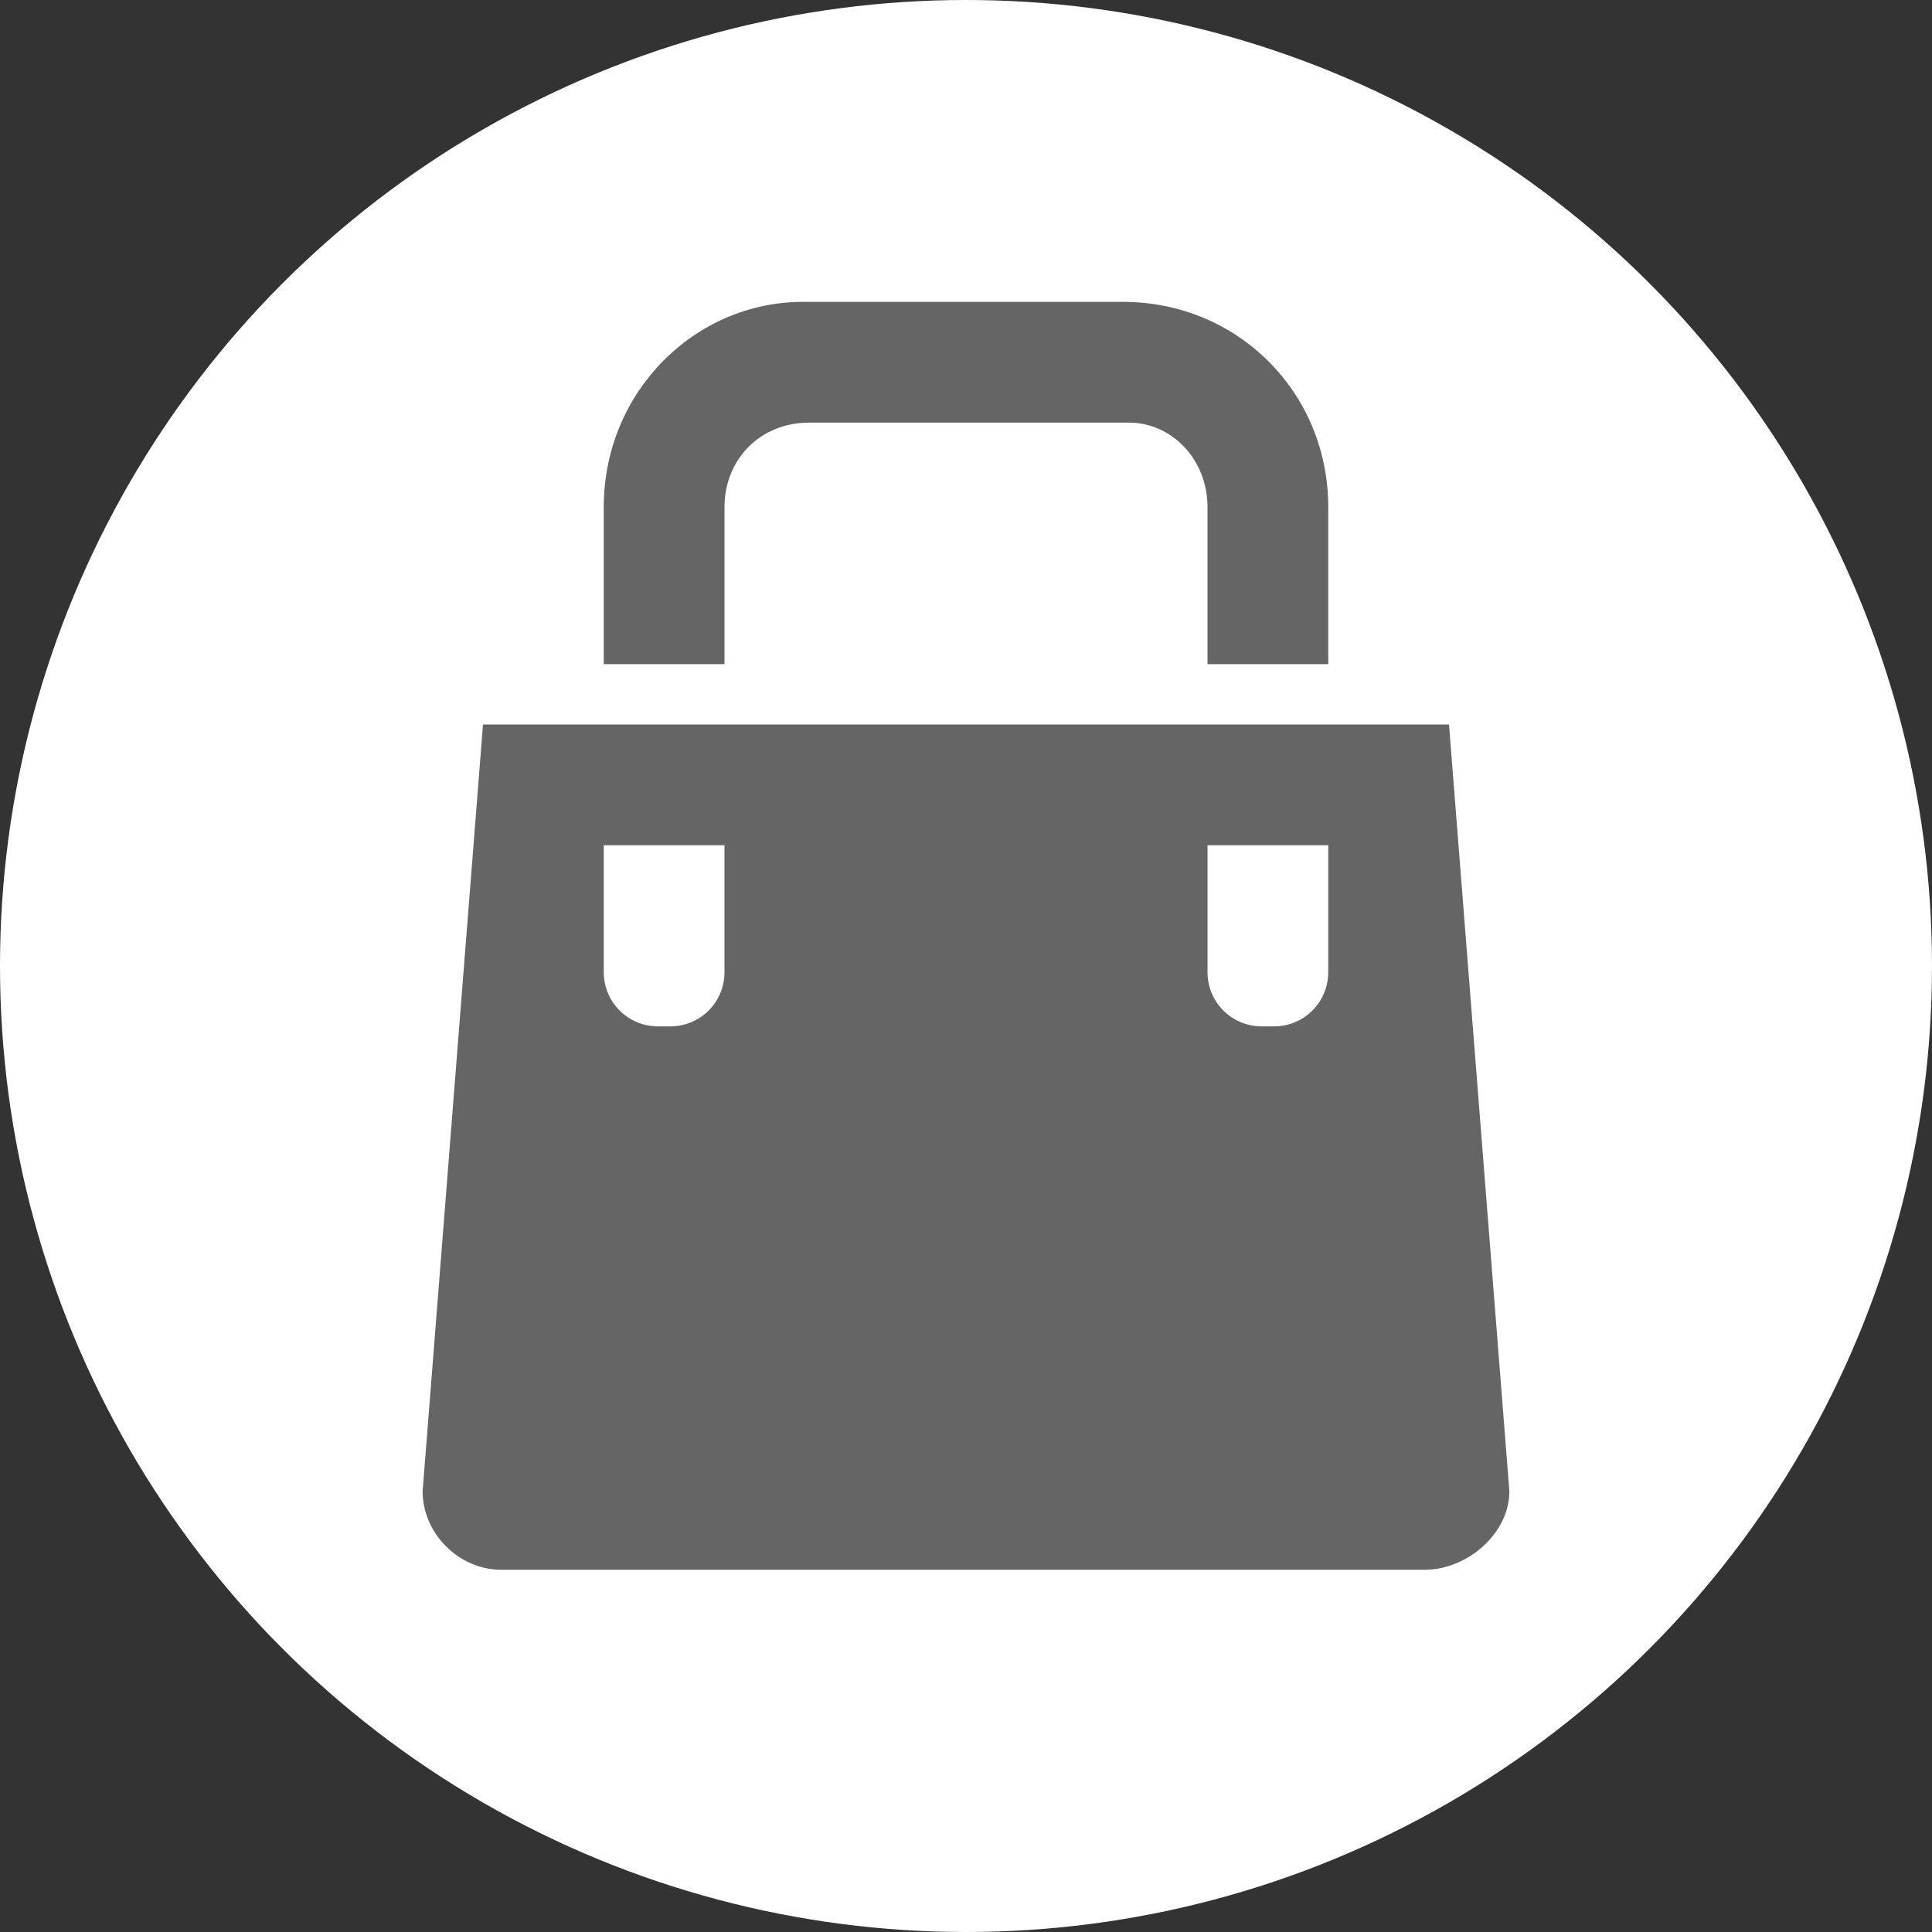 <svg version="1.1" xmlns="http://www.w3.org/2000/svg" width="32" height="32">
    <rect width="100%" height="100%" fill="#333333" stroke="none"/>
    <circle fill="#FFF" cx="16" cy="16" r="16"/>
    <path fill="#656565" d="M12,8.4C12,7.6,12.6,7,13.4,7h5.3C19.4,7,20,7.6,20,8.4V11h2V8.4C22,6.5,20.5,5,18.6,5h-5.3 C11.5,5,10,6.5,10,8.4V11h2V8.4z M24,12H8L7,24.7C7,25.4,7.6,26,8.3,26h15.3c0.7,0,1.4-0.6,1.4-1.3L24,12z M12,16.1 c0,0.5-0.4,0.9-0.9,0.9h-0.2c-0.5,0-0.9-0.4-0.9-0.9V14h2V16.1z M22,16.1c0,0.5-0.4,0.9-0.9,0.9h-0.2c-0.5,0-0.9-0.4-0.9-0.9V14h2 V16.1z"/>
</svg>
